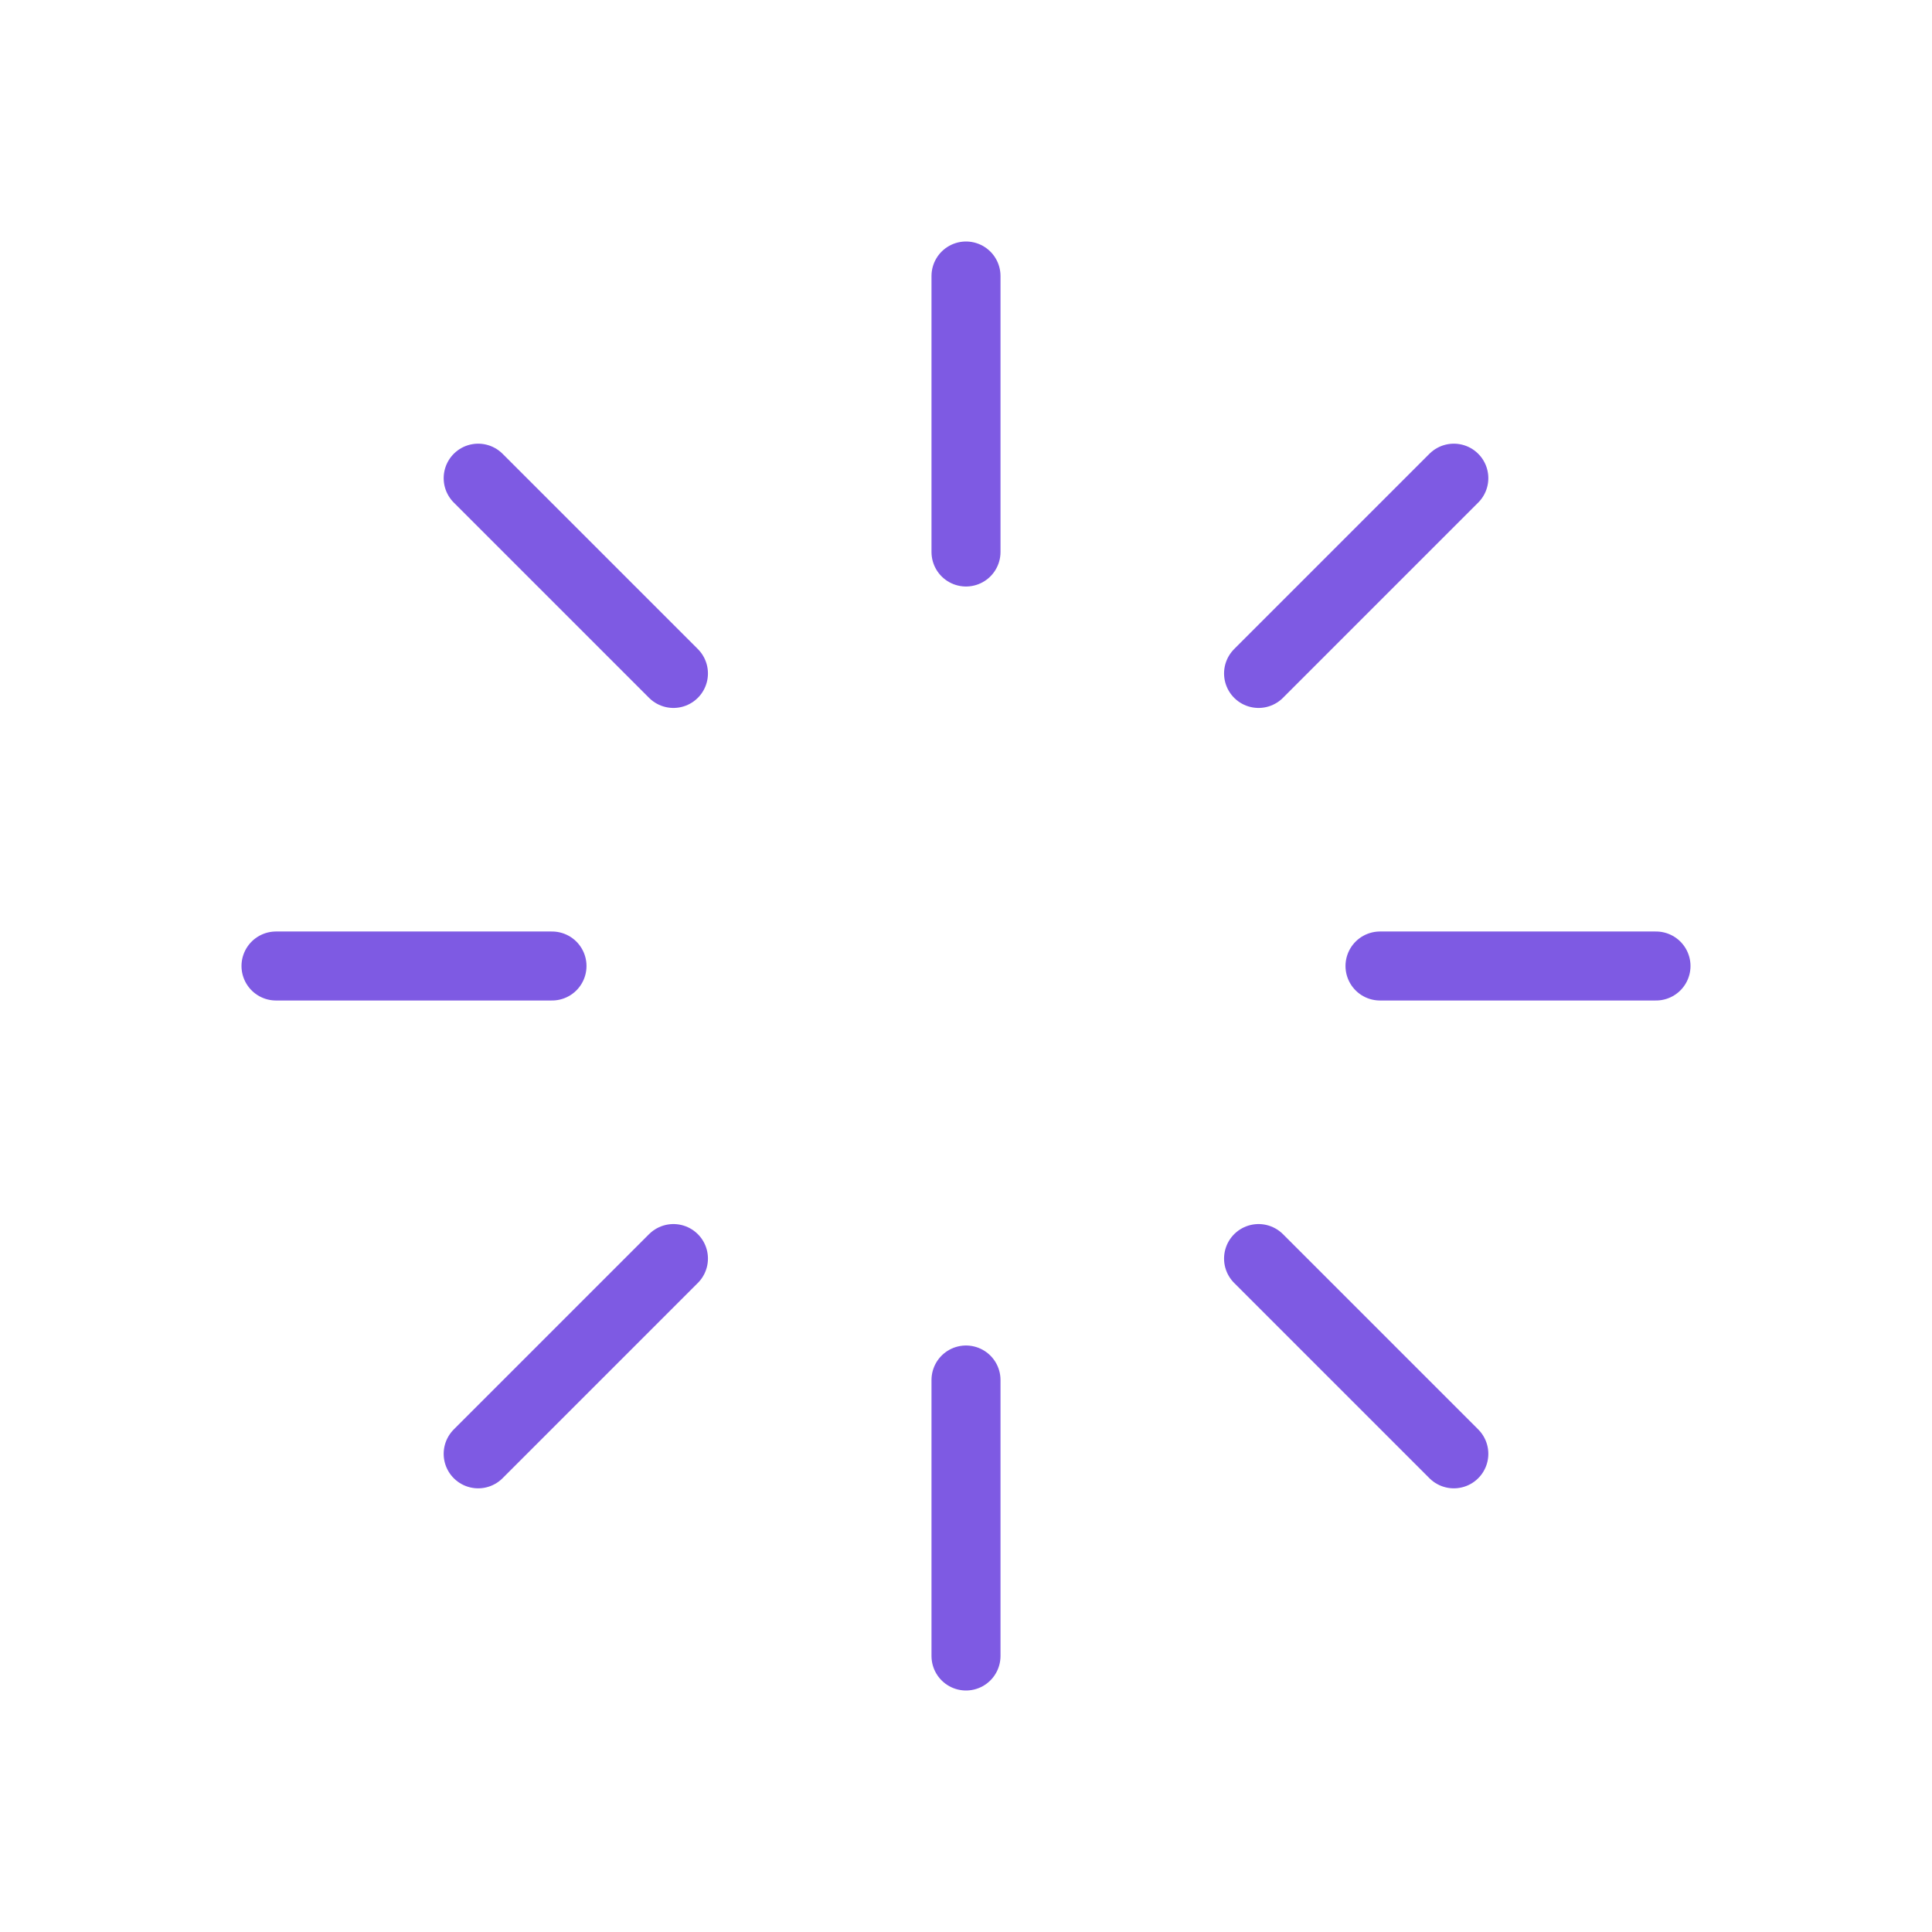 <svg width="28" height="28" viewBox="0 0 28 28" fill="none" xmlns="http://www.w3.org/2000/svg">
<path d="M14 4V8M14 20V24M6.93 6.93L9.76 9.76M18.24 18.24L21.07 21.07M4 14H8M20 14H24M6.93 21.07L9.76 18.24M18.24 9.76L21.07 6.93" stroke="#7E5AE3" stroke-linecap="round" stroke-linejoin="round"/>
</svg>
